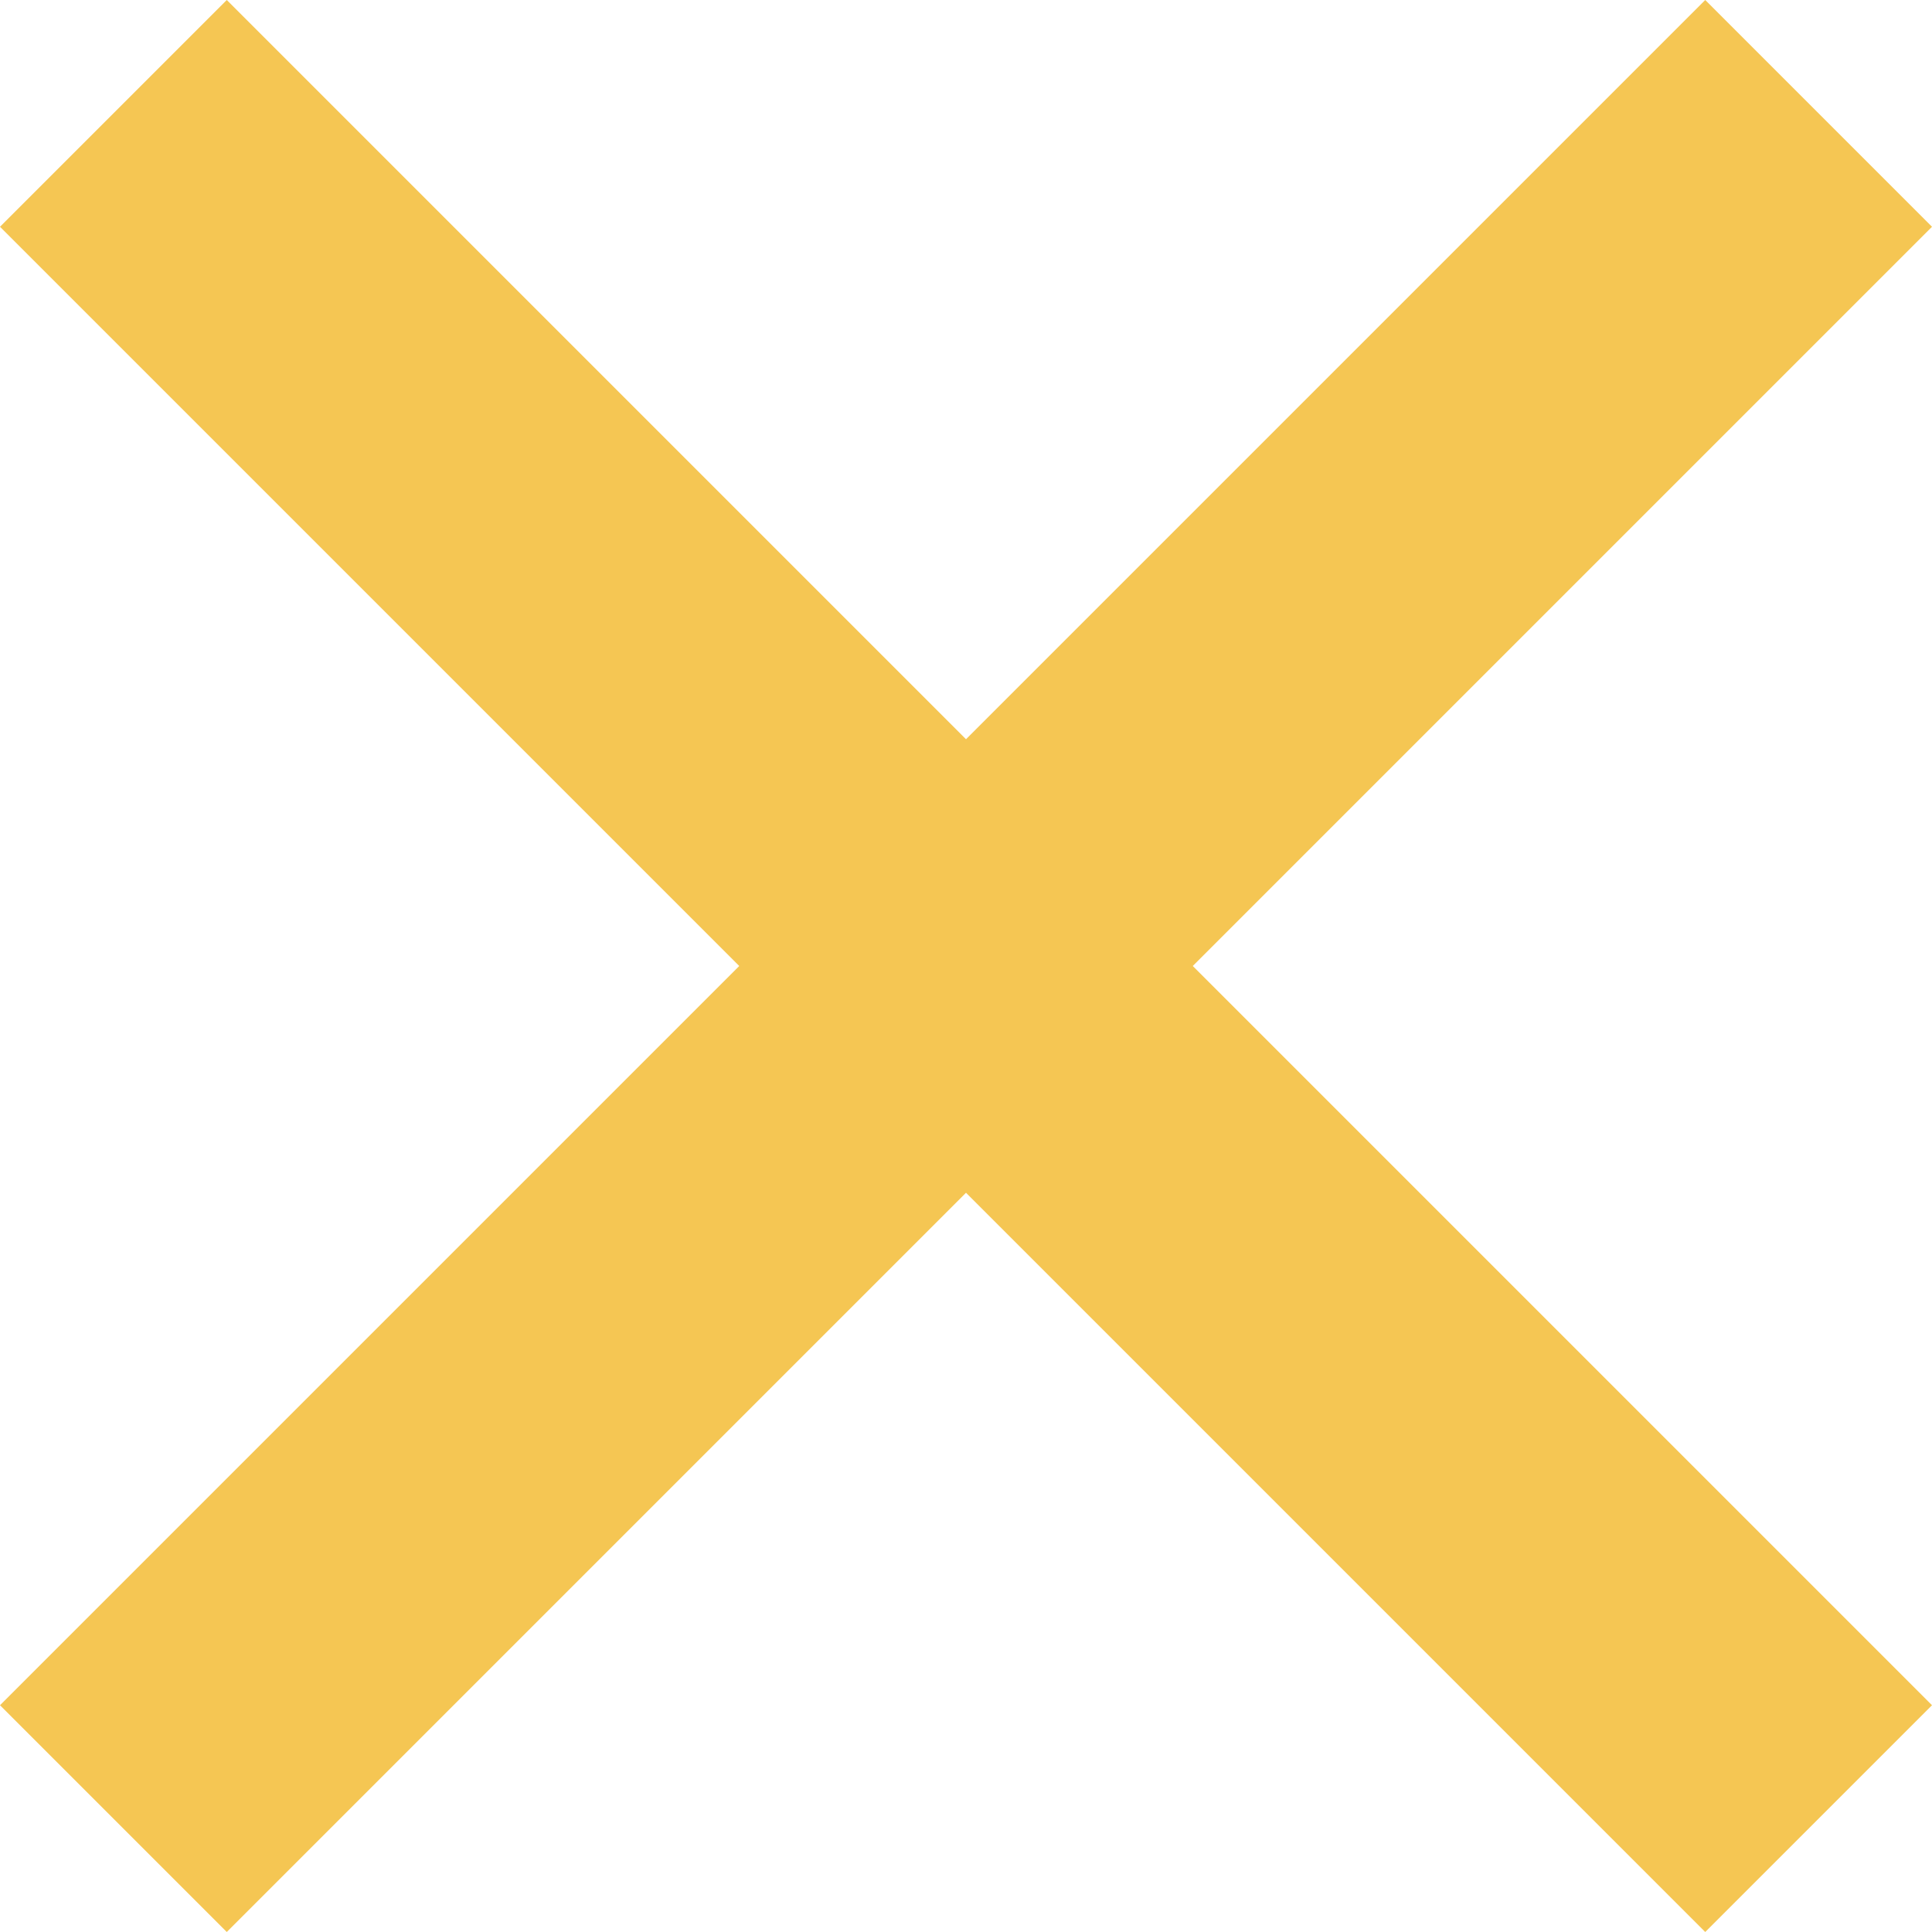 <svg xmlns="http://www.w3.org/2000/svg" viewBox="0 0 10.82 10.82">
  <defs><style>.cls-1{fill:#F5C653;}</style></defs>
  <title>icn-cross</title>
  <g id="Layer_2" data-name="Layer 2">
    <g id="Layer_1-2" data-name="Layer 1">
      <path class="cls-1" d="M9.55,10.82,5.41,6.68,1.27,10.82,0,9.55,4.14,5.41,0,1.27,1.27,0,5.41,4.14,9.55,0l1.27,1.27L6.68,5.41l4.14,4.14Z"/>
    </g>
  </g>
</svg>
